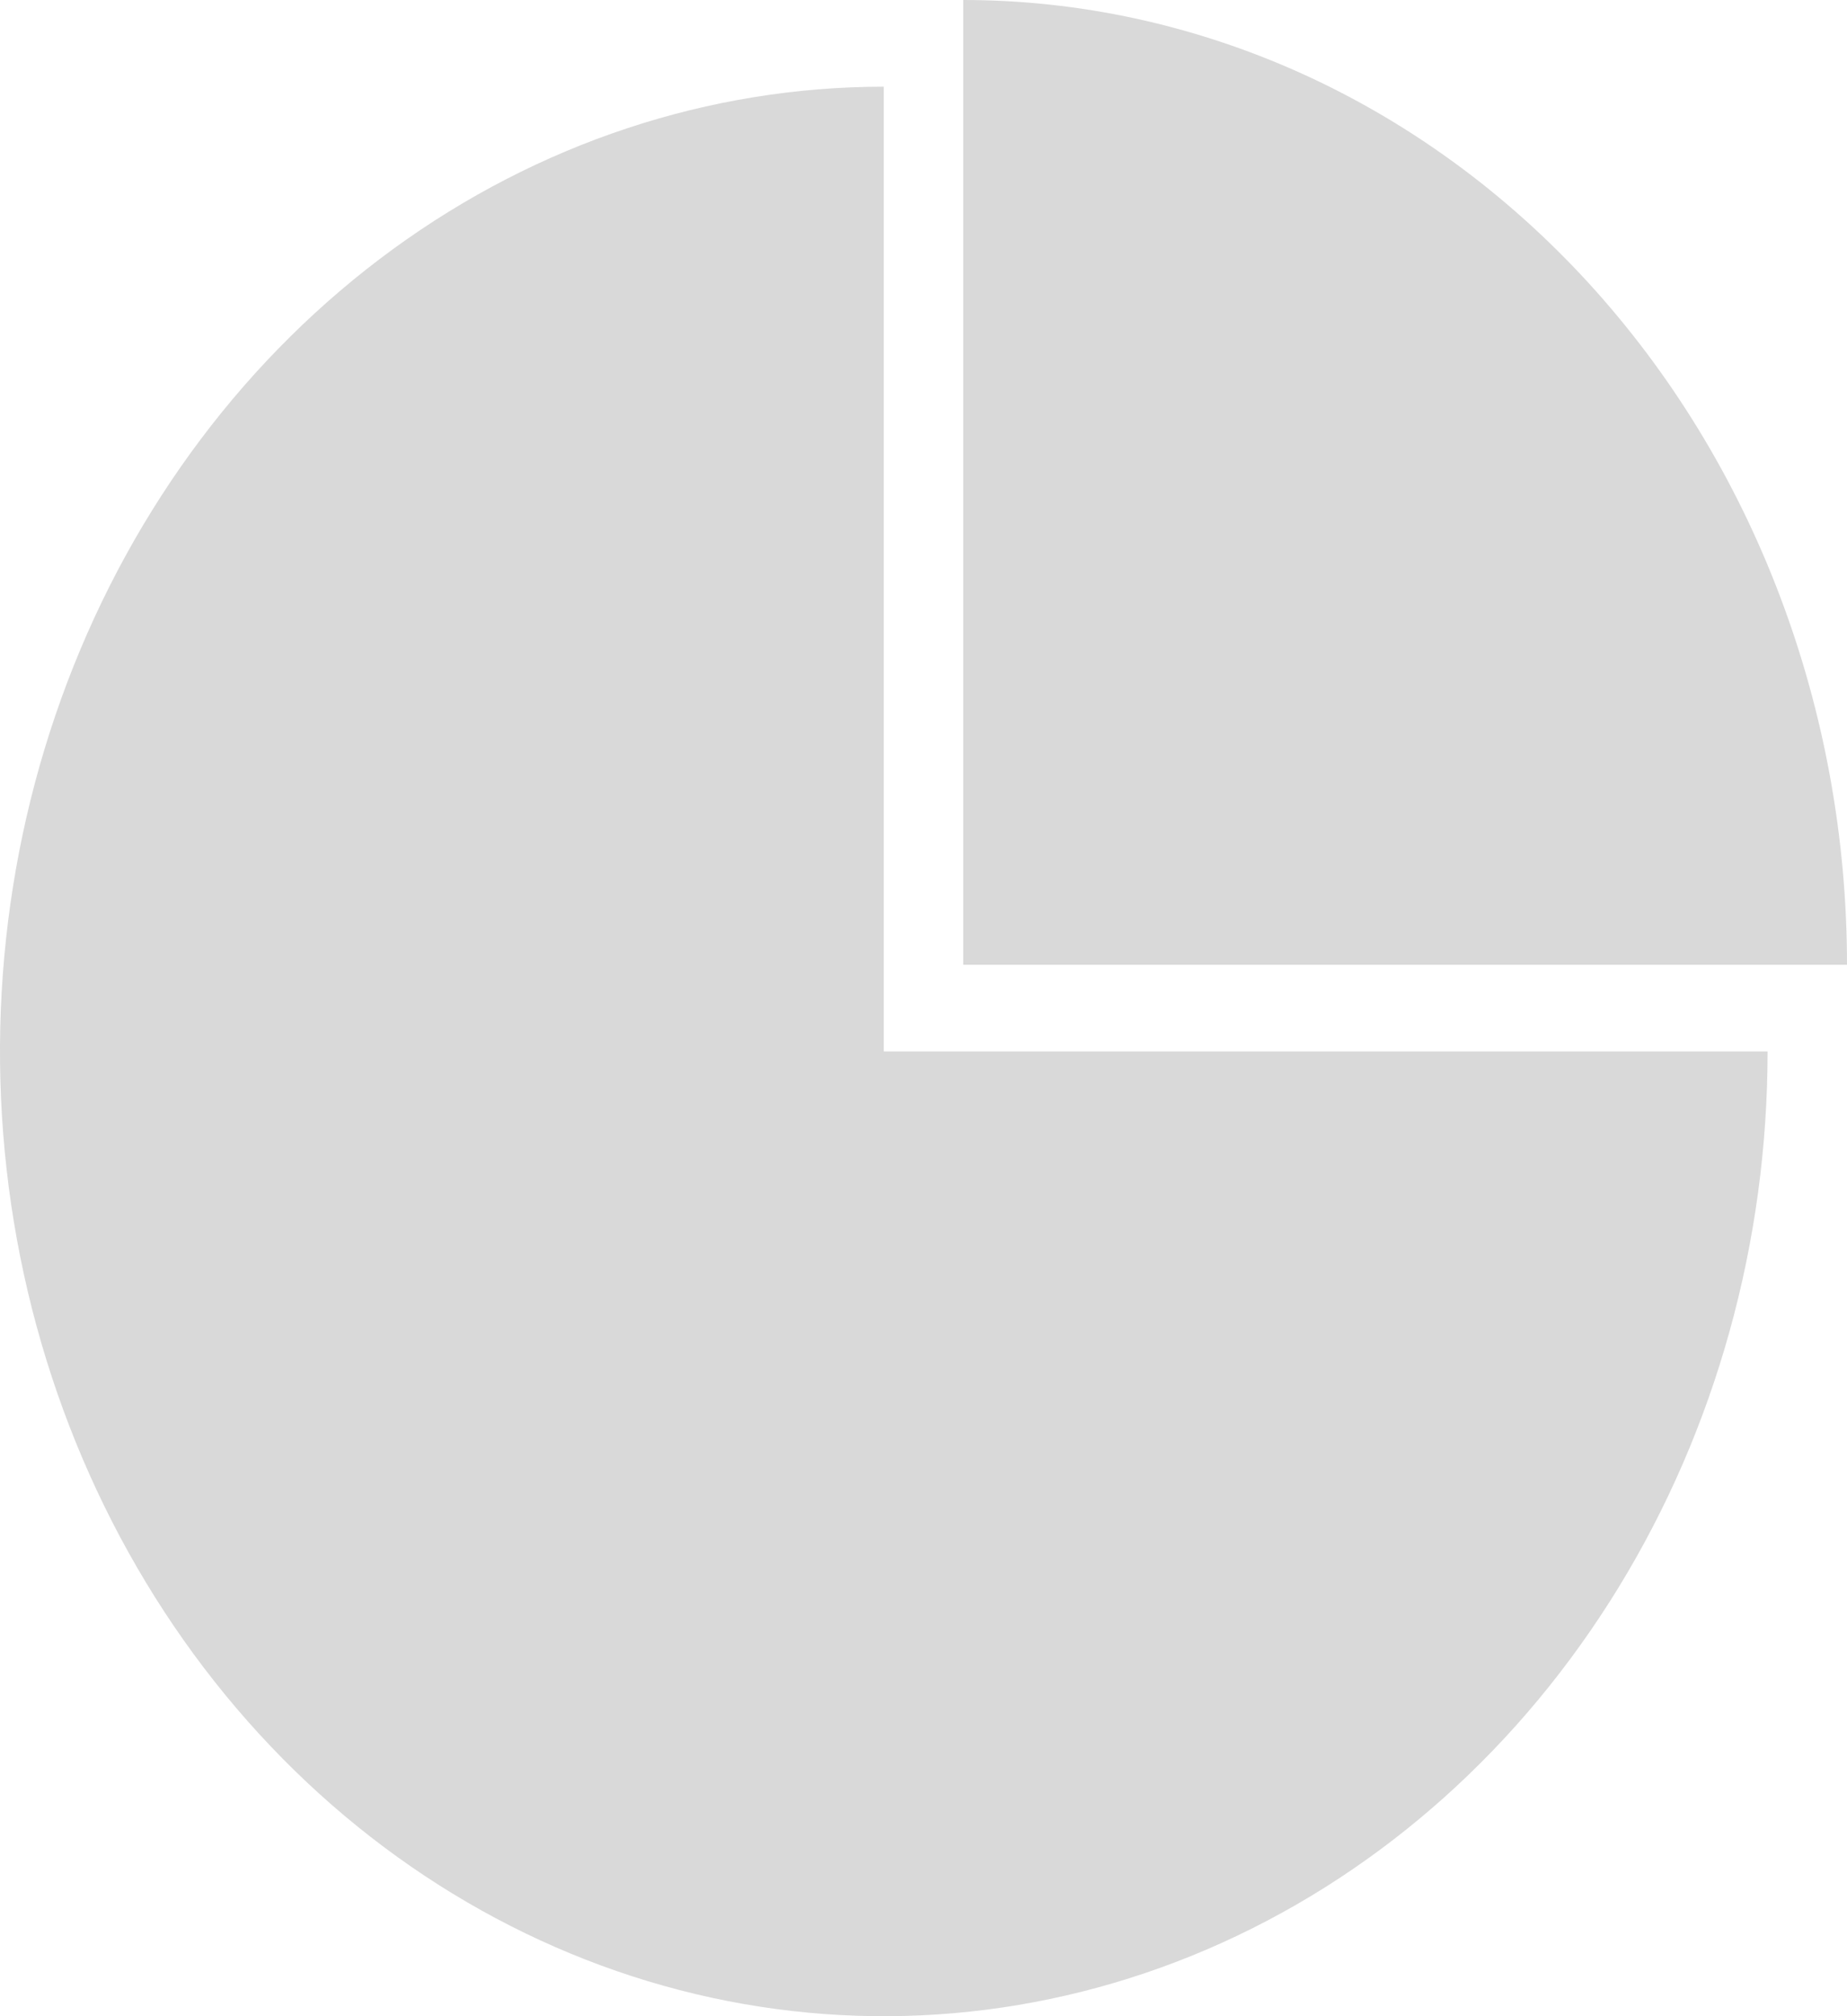 <svg width="33" height="36" viewBox="0 0 33 36" fill="none" xmlns="http://www.w3.org/2000/svg">
<path d="M31.581 18.774C31.581 22.181 30.655 25.512 28.919 28.344C27.184 31.177 24.718 33.385 21.833 34.689C18.948 35.993 15.773 36.334 12.71 35.669C9.647 35.004 6.833 33.364 4.625 30.955C2.417 28.546 0.913 25.476 0.303 22.135C-0.306 18.793 0.007 15.33 1.202 12.182C2.397 9.035 4.421 6.344 7.018 4.451C9.614 2.559 12.667 1.548 15.79 1.548L15.79 18.774H31.581Z" fill="#D9D9D9"/>
<path d="M33 17.226C33 14.964 32.592 12.724 31.798 10.634C31.005 8.544 29.841 6.645 28.375 5.045C26.909 3.446 25.168 2.177 23.253 1.311C21.337 0.446 19.283 -9.88806e-08 17.21 0L17.21 17.226H33Z" fill="#D9D9D9"/>
</svg>
